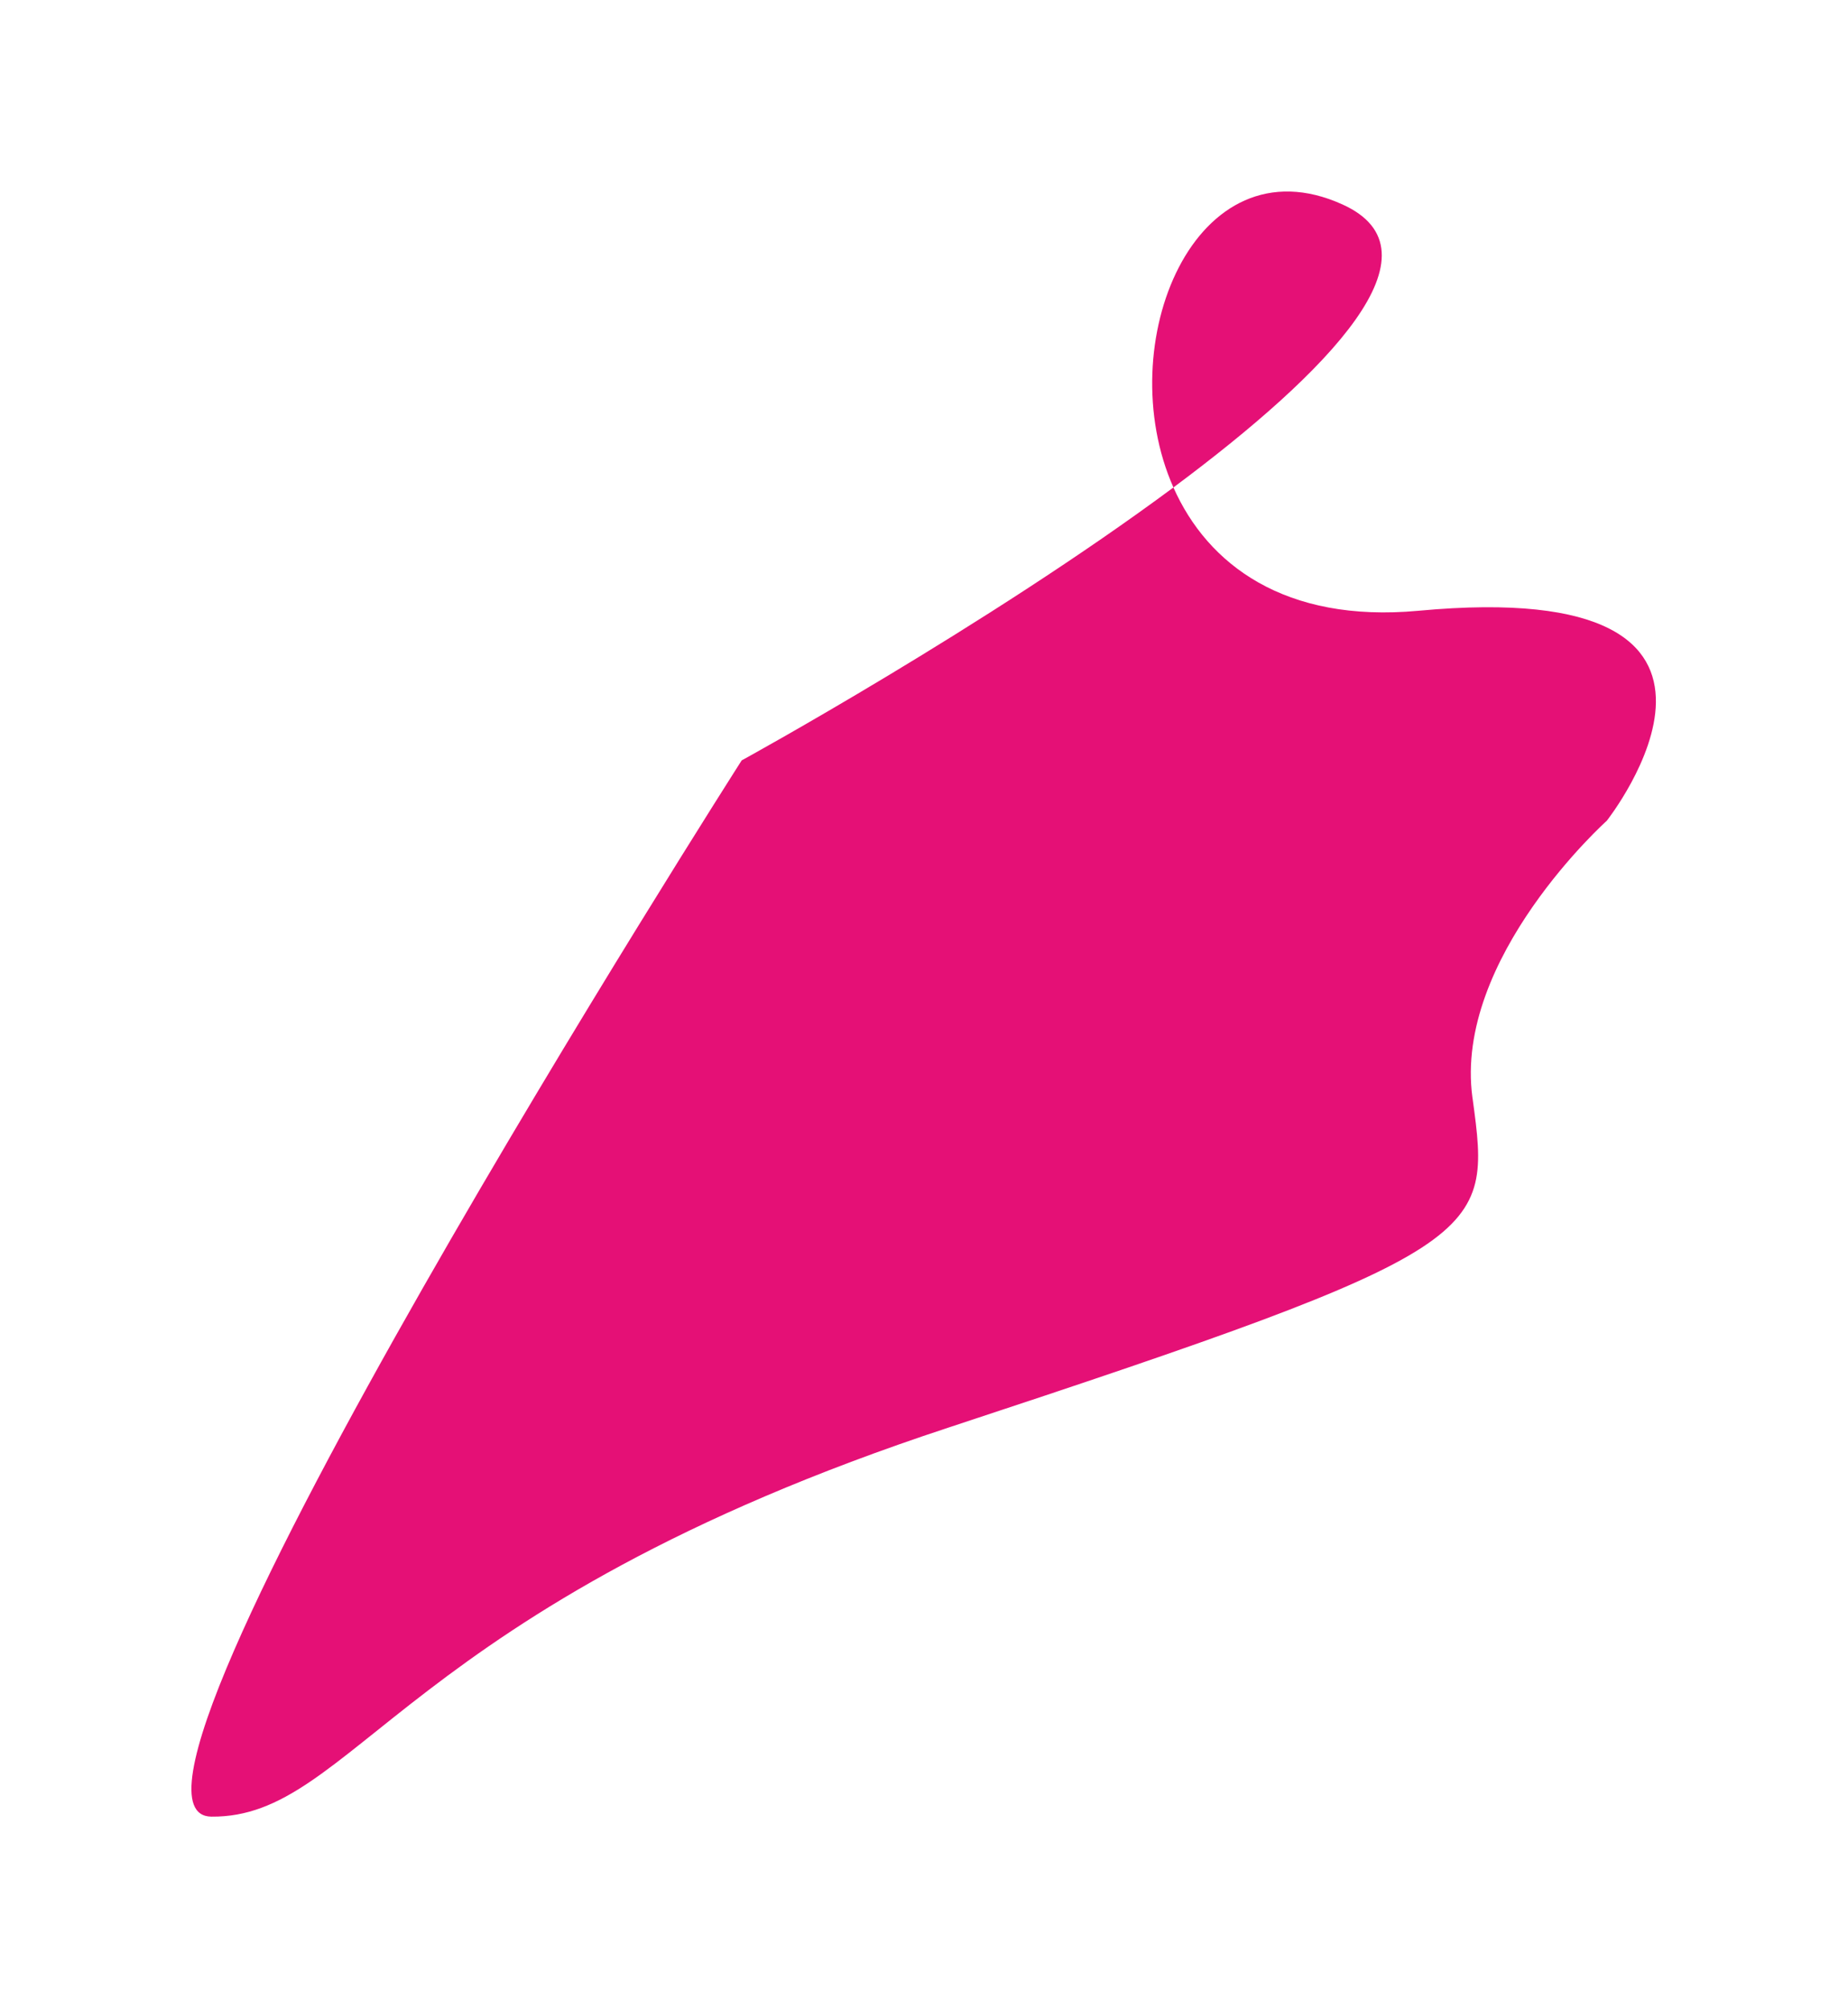 <?xml version="1.0" encoding="utf-8"?>
<!-- Generator: Adobe Illustrator 25.4.0, SVG Export Plug-In . SVG Version: 6.00 Build 0)  -->
<svg version="1.1" id="Layer_1" xmlns="http://www.w3.org/2000/svg" xmlns:xlink="http://www.w3.org/1999/xlink" x="0px" y="0px"
	 viewBox="0 0 898 976" style="enable-background:new 0 0 898 976;" xml:space="preserve">
<style type="text/css">
	.st0{fill:#E51076;}
</style>
<g>
	<path class="st0" d="M102.7,882.5c-69.5-0.8,257.7-513.1,257.7-513.1s119-65.2,209.8-132.6c-30.8-69.5,10.5-169.9,82.1-137.5
		c50.3,22.7-6,80.9-82.1,137.5c16.6,37.4,54.1,65.9,119.1,59.9c185.6-17.3,91.5,102,91.5,102s-74.5,66.8-65.3,134.5l0.1,0.6
		c9.1,67.1,9.8,72.5-255,159.8C195,781.1,172.2,883.2,102.7,882.5z"/>
</g>
</svg>
